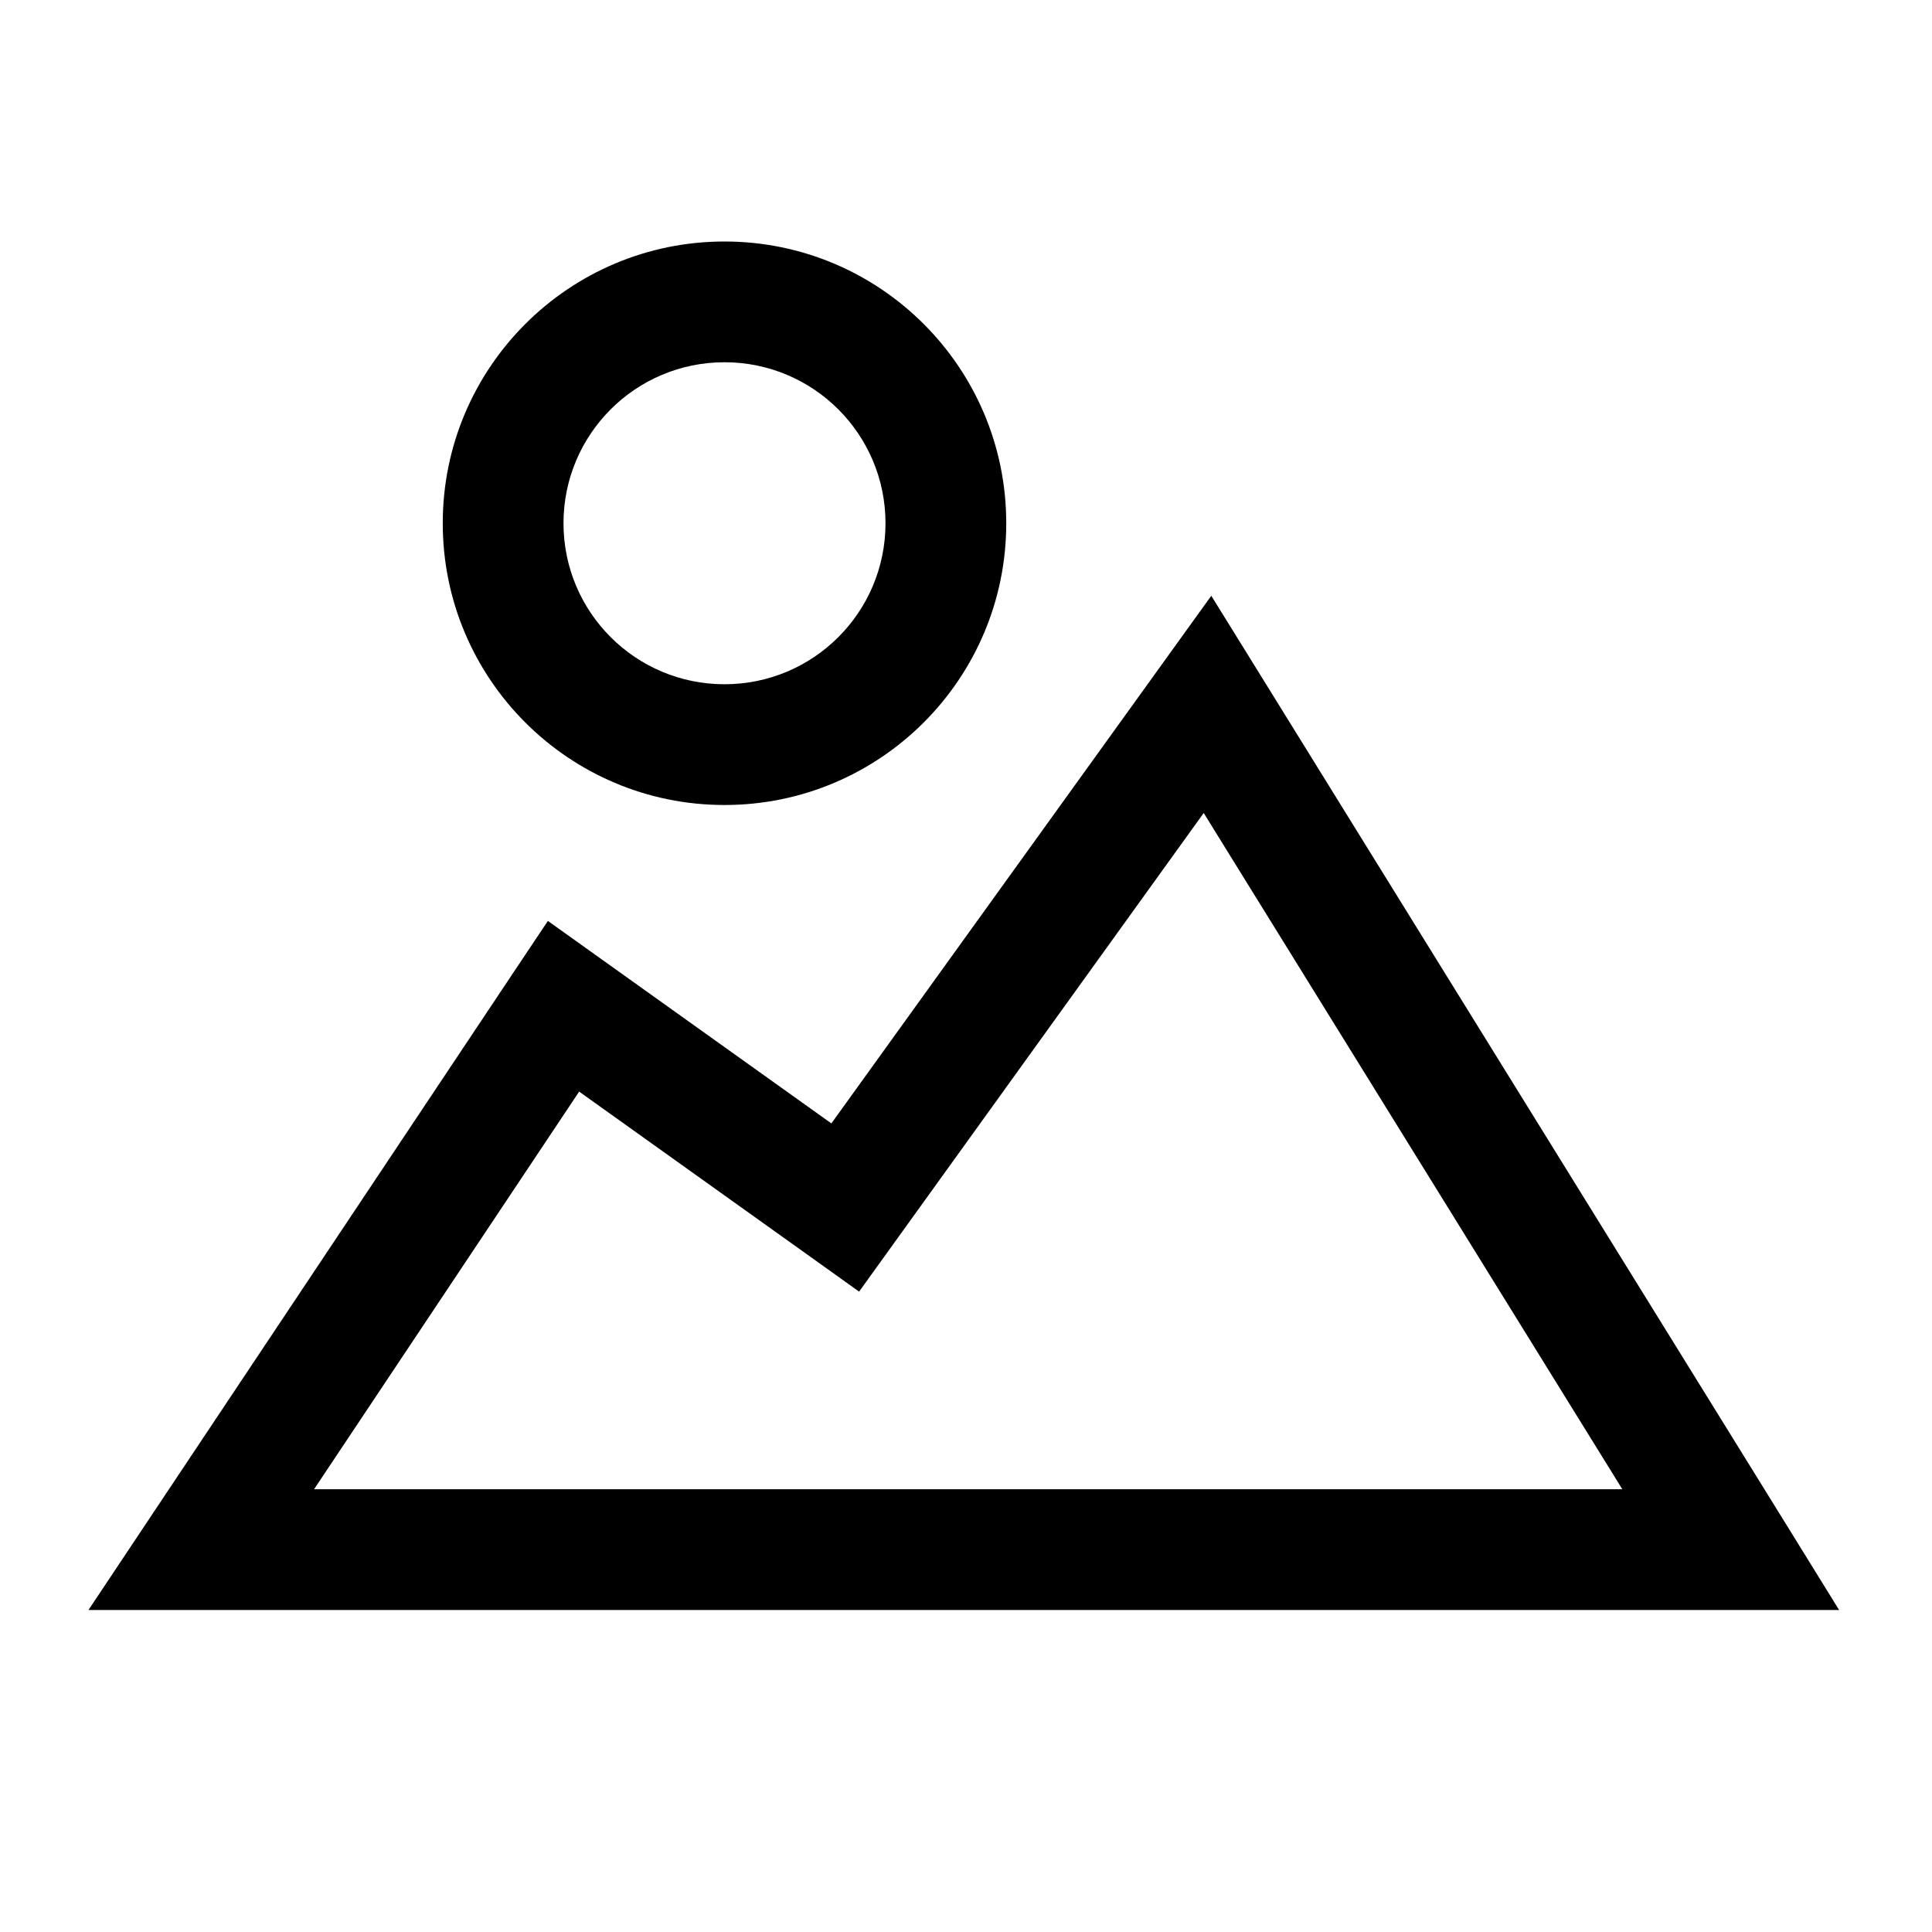 <svg width="24" height="24" viewBox="0 0 24 24" fill="none" xmlns="http://www.w3.org/2000/svg">
<path d="M2.5 19.25L1.876 18.834L1.099 20H2.5V19.25ZM7 12.5L7.436 11.89L6.806 11.44L6.376 12.084L7 12.5ZM10.5 15L10.064 15.61L10.672 16.045L11.109 15.438L10.5 15ZM15 8.75L15.638 8.355L15.047 7.401L14.391 8.312L15 8.75ZM21.5 19.25V20H22.846L22.138 18.855L21.5 19.25ZM3.124 19.666L7.624 12.916L6.376 12.084L1.876 18.834L3.124 19.666ZM6.564 13.11L10.064 15.61L10.936 14.39L7.436 11.89L6.564 13.11ZM11.109 15.438L15.609 9.188L14.391 8.312L9.891 14.562L11.109 15.438ZM14.362 9.145L20.862 19.645L22.138 18.855L15.638 8.355L14.362 9.145ZM2.5 20H21.5V18.5H2.5V20ZM11 6.5C11 7.605 10.105 8.5 9 8.5V10C10.933 10 12.5 8.433 12.5 6.5H11ZM9 8.5C7.895 8.5 7 7.605 7 6.5H5.5C5.5 8.433 7.067 10 9 10V8.5ZM7 6.5C7 5.395 7.895 4.5 9 4.5V3C7.067 3 5.5 4.567 5.5 6.5H7ZM9 4.5C10.105 4.5 11 5.395 11 6.5H12.5C12.5 4.567 10.933 3 9 3V4.5Z" fill="black"/>
</svg>
